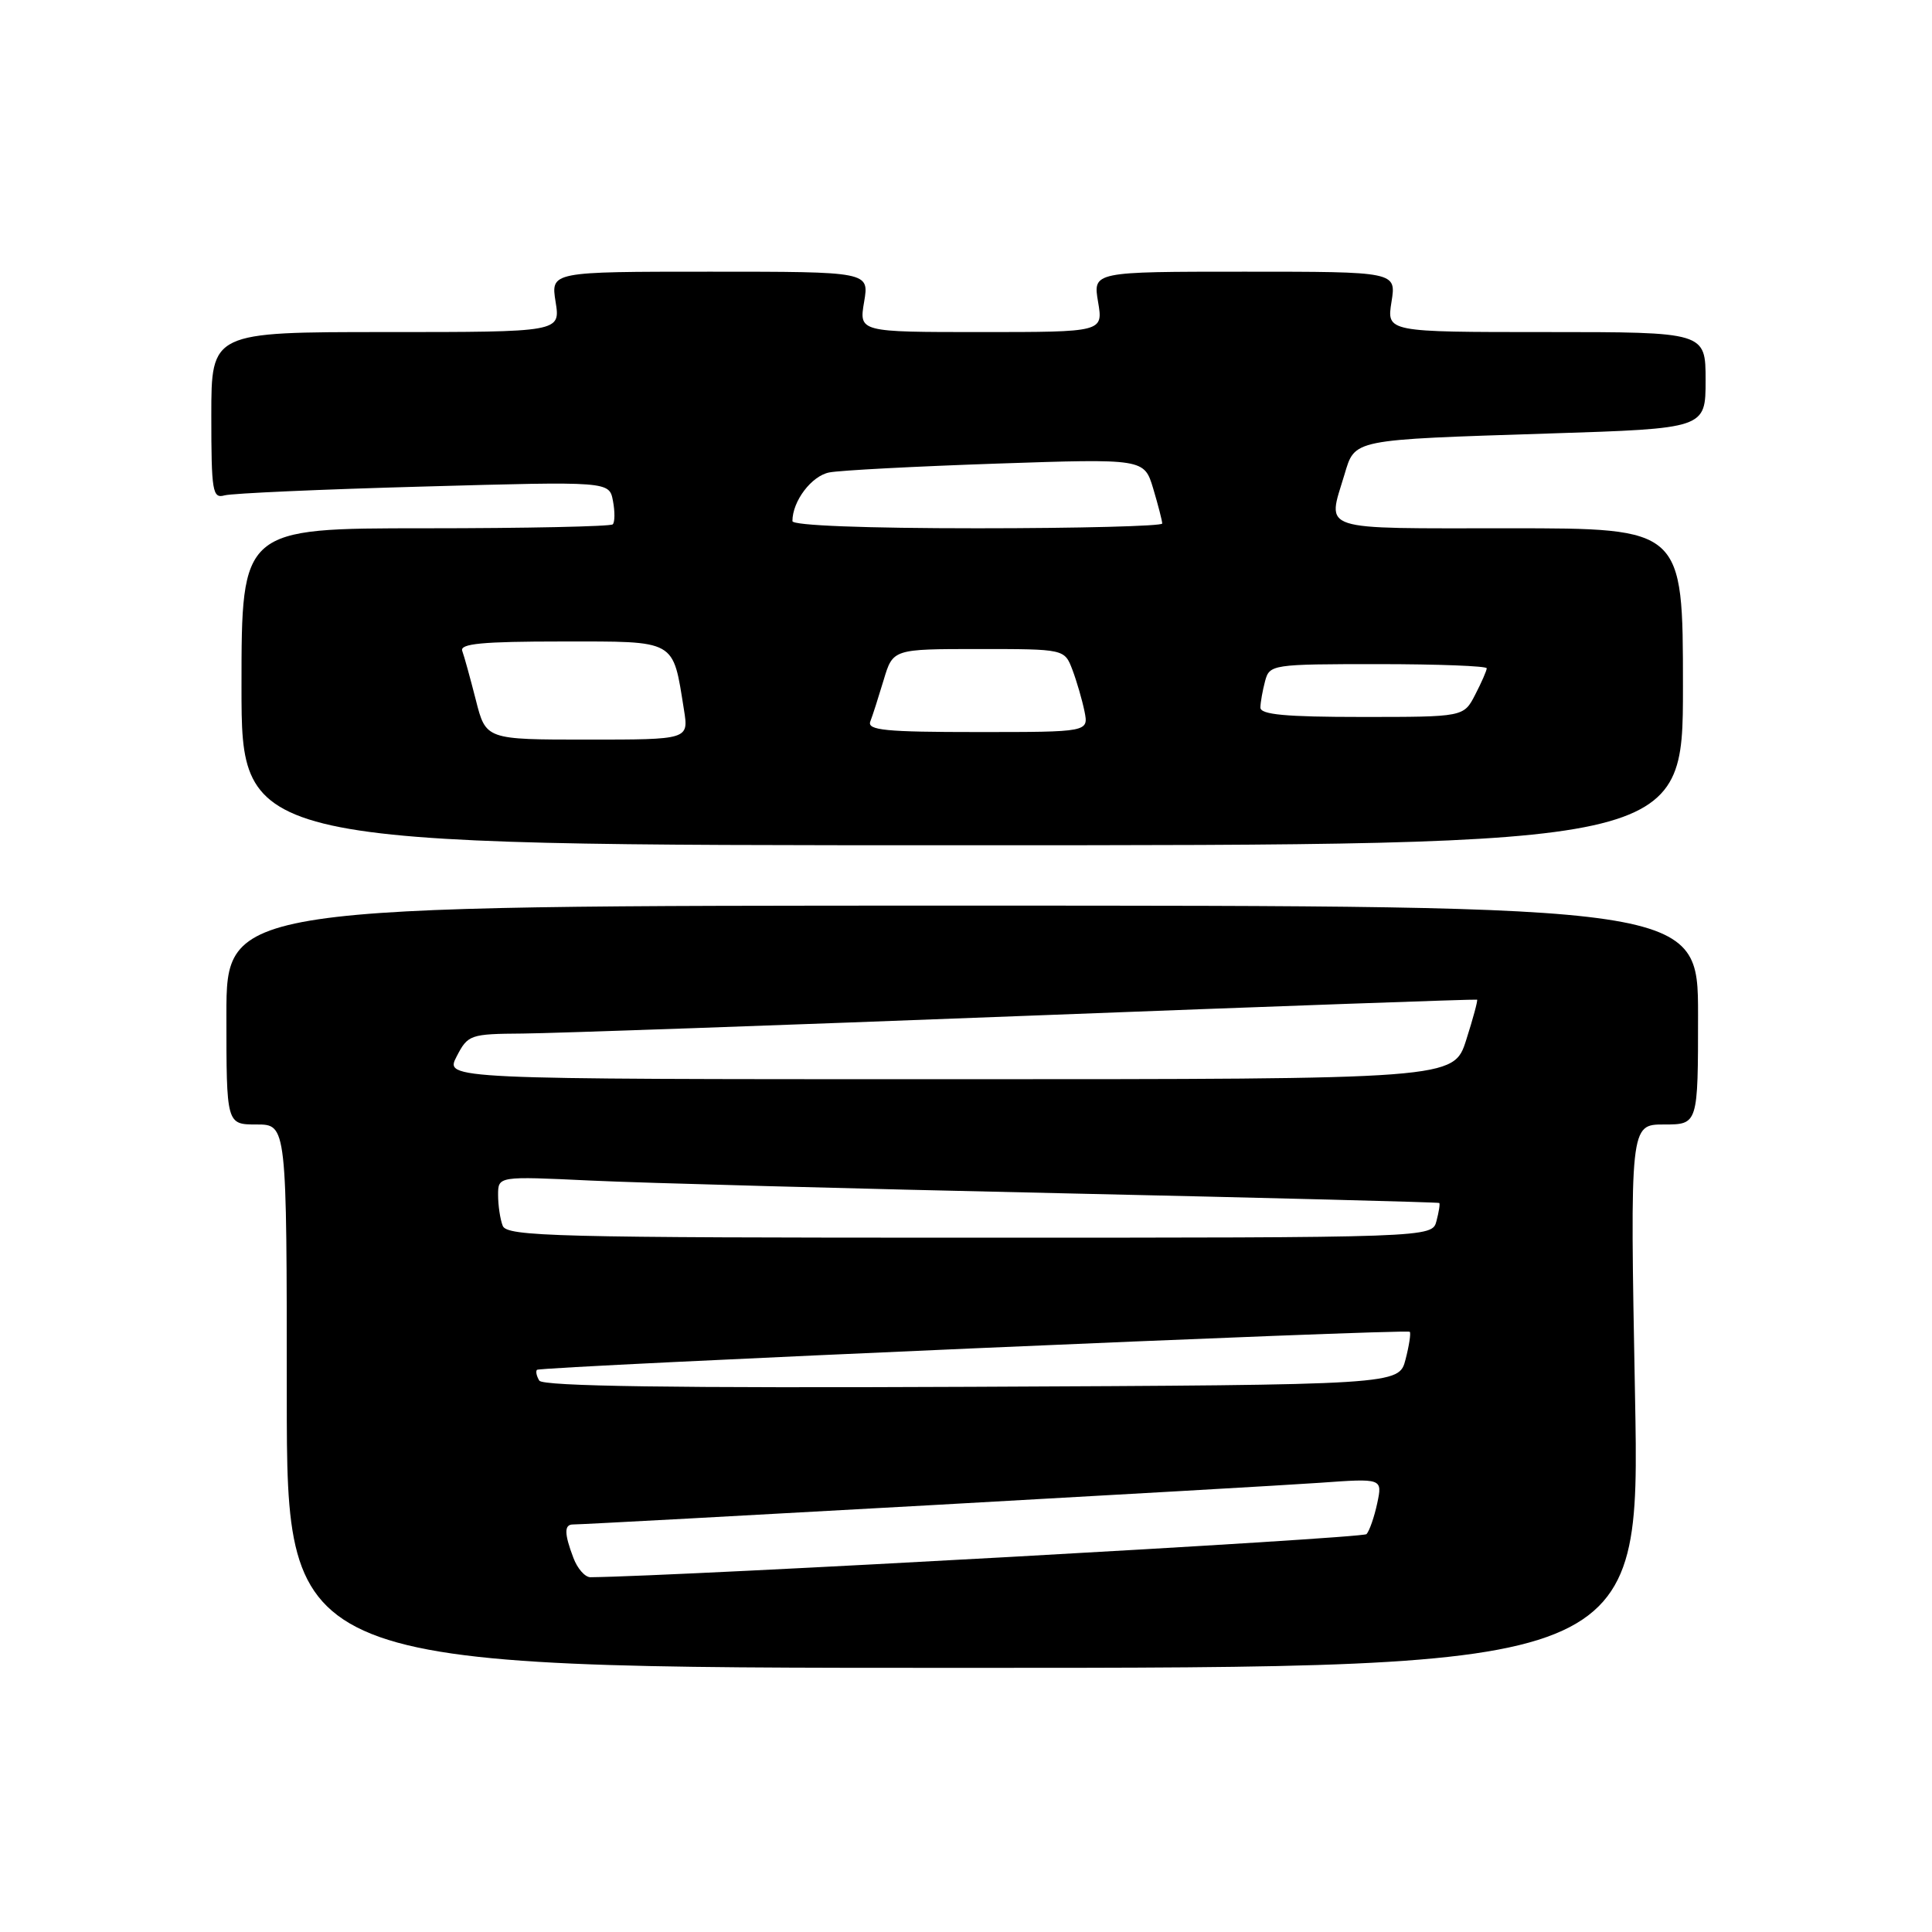 <?xml version="1.0" encoding="UTF-8" standalone="no"?>
<!DOCTYPE svg PUBLIC "-//W3C//DTD SVG 1.1//EN" "http://www.w3.org/Graphics/SVG/1.1/DTD/svg11.dtd" >
<svg xmlns="http://www.w3.org/2000/svg" xmlns:xlink="http://www.w3.org/1999/xlink" version="1.1" viewBox="0 0 256 256">
 <g >
 <path fill="currentColor"
d=" M 216.65 185.00 C 215.98 149.00 215.98 149.00 220.49 149.00 C 225.00 149.00 225.00 149.00 225.00 134.50 C 225.00 120.00 225.00 120.00 127.50 120.00 C 30.00 120.00 30.00 120.00 30.00 134.50 C 30.00 149.00 30.00 149.00 34.00 149.00 C 38.00 149.00 38.00 149.00 38.00 185.00 C 38.00 221.00 38.00 221.00 127.66 221.00 C 217.32 221.00 217.32 221.00 216.65 185.00 Z  M 223.00 91.00 C 223.00 70.00 223.00 70.00 200.00 70.00 C 174.37 70.00 175.87 70.49 178.14 62.91 C 179.57 58.16 178.93 58.29 205.25 57.44 C 226.00 56.78 226.00 56.78 226.00 50.39 C 226.00 44.00 226.00 44.00 204.87 44.00 C 183.74 44.00 183.74 44.00 184.38 40.00 C 185.02 36.00 185.02 36.00 164.92 36.00 C 144.82 36.00 144.82 36.00 145.50 40.00 C 146.18 44.00 146.18 44.00 130.00 44.00 C 113.82 44.00 113.82 44.00 114.50 40.00 C 115.18 36.00 115.18 36.00 94.08 36.00 C 72.98 36.00 72.98 36.00 73.62 40.00 C 74.26 44.00 74.26 44.00 51.13 44.00 C 28.00 44.00 28.00 44.00 28.00 55.07 C 28.00 65.13 28.16 66.09 29.75 65.64 C 30.71 65.37 42.58 64.84 56.11 64.47 C 80.73 63.78 80.73 63.78 81.22 66.37 C 81.49 67.79 81.48 69.19 81.19 69.48 C 80.90 69.76 69.72 70.00 56.33 70.00 C 32.00 70.00 32.00 70.00 32.00 91.00 C 32.00 112.00 32.00 112.00 127.50 112.00 C 223.00 112.00 223.00 112.00 223.00 91.00 Z  M 75.98 206.43 C 74.76 203.23 74.74 202.00 75.92 202.00 C 78.10 202.00 167.27 197.02 174.84 196.48 C 183.19 195.88 183.19 195.88 182.49 199.19 C 182.10 201.01 181.46 202.85 181.07 203.28 C 180.55 203.84 89.82 208.88 78.23 208.99 C 77.52 208.99 76.51 207.85 75.98 206.43 Z  M 71.46 182.94 C 71.10 182.35 70.96 181.71 71.15 181.51 C 71.61 181.06 186.38 176.05 186.80 176.47 C 186.97 176.64 186.72 178.29 186.24 180.14 C 185.37 183.50 185.37 183.50 128.75 183.76 C 89.19 183.94 71.93 183.69 71.46 182.94 Z  M 66.61 162.42 C 66.27 161.55 66.00 159.71 66.00 158.34 C 66.00 155.85 66.00 155.85 78.25 156.43 C 84.99 156.75 113.00 157.51 140.50 158.11 C 168.00 158.72 190.59 159.30 190.71 159.40 C 190.83 159.50 190.66 160.58 190.34 161.79 C 189.77 164.00 189.77 164.00 128.49 164.00 C 73.54 164.00 67.15 163.84 66.61 162.42 Z  M 60.50 140.00 C 62.00 137.10 62.28 137.00 69.28 136.95 C 73.25 136.92 103.27 135.86 136.00 134.60 C 168.73 133.34 195.60 132.38 195.72 132.46 C 195.84 132.54 195.19 134.95 194.28 137.80 C 192.62 143.00 192.62 143.00 125.78 143.00 C 58.95 143.00 58.95 143.00 60.50 140.00 Z  M 63.05 92.75 C 62.31 89.86 61.51 86.94 61.25 86.25 C 60.89 85.29 63.93 85.00 74.42 85.00 C 89.77 85.00 89.12 84.64 90.63 94.06 C 91.26 98.00 91.26 98.00 77.82 98.00 C 64.38 98.00 64.38 98.00 63.05 92.75 Z  M 115.32 95.60 C 115.62 94.84 116.41 92.36 117.09 90.10 C 118.32 86.00 118.32 86.00 129.68 86.00 C 141.05 86.00 141.05 86.00 142.10 88.75 C 142.67 90.26 143.39 92.74 143.70 94.25 C 144.25 97.00 144.25 97.00 129.52 97.00 C 117.32 97.00 114.88 96.76 115.32 95.60 Z  M 167.01 93.75 C 167.02 93.06 167.30 91.49 167.63 90.25 C 168.22 88.05 168.55 88.00 182.62 88.00 C 190.53 88.00 197.00 88.25 197.00 88.55 C 197.00 88.85 196.31 90.43 195.47 92.05 C 193.95 95.00 193.95 95.00 180.47 95.00 C 170.35 95.00 167.00 94.69 167.01 93.75 Z  M 105.00 69.05 C 105.00 66.40 107.54 63.05 109.89 62.60 C 111.32 62.32 121.30 61.80 132.06 61.43 C 151.61 60.77 151.61 60.77 152.81 64.75 C 153.46 66.94 154.00 69.02 154.00 69.37 C 154.00 69.71 142.97 70.00 129.50 70.00 C 114.64 70.00 105.00 69.63 105.00 69.05 Z "/>
</g>
</svg>